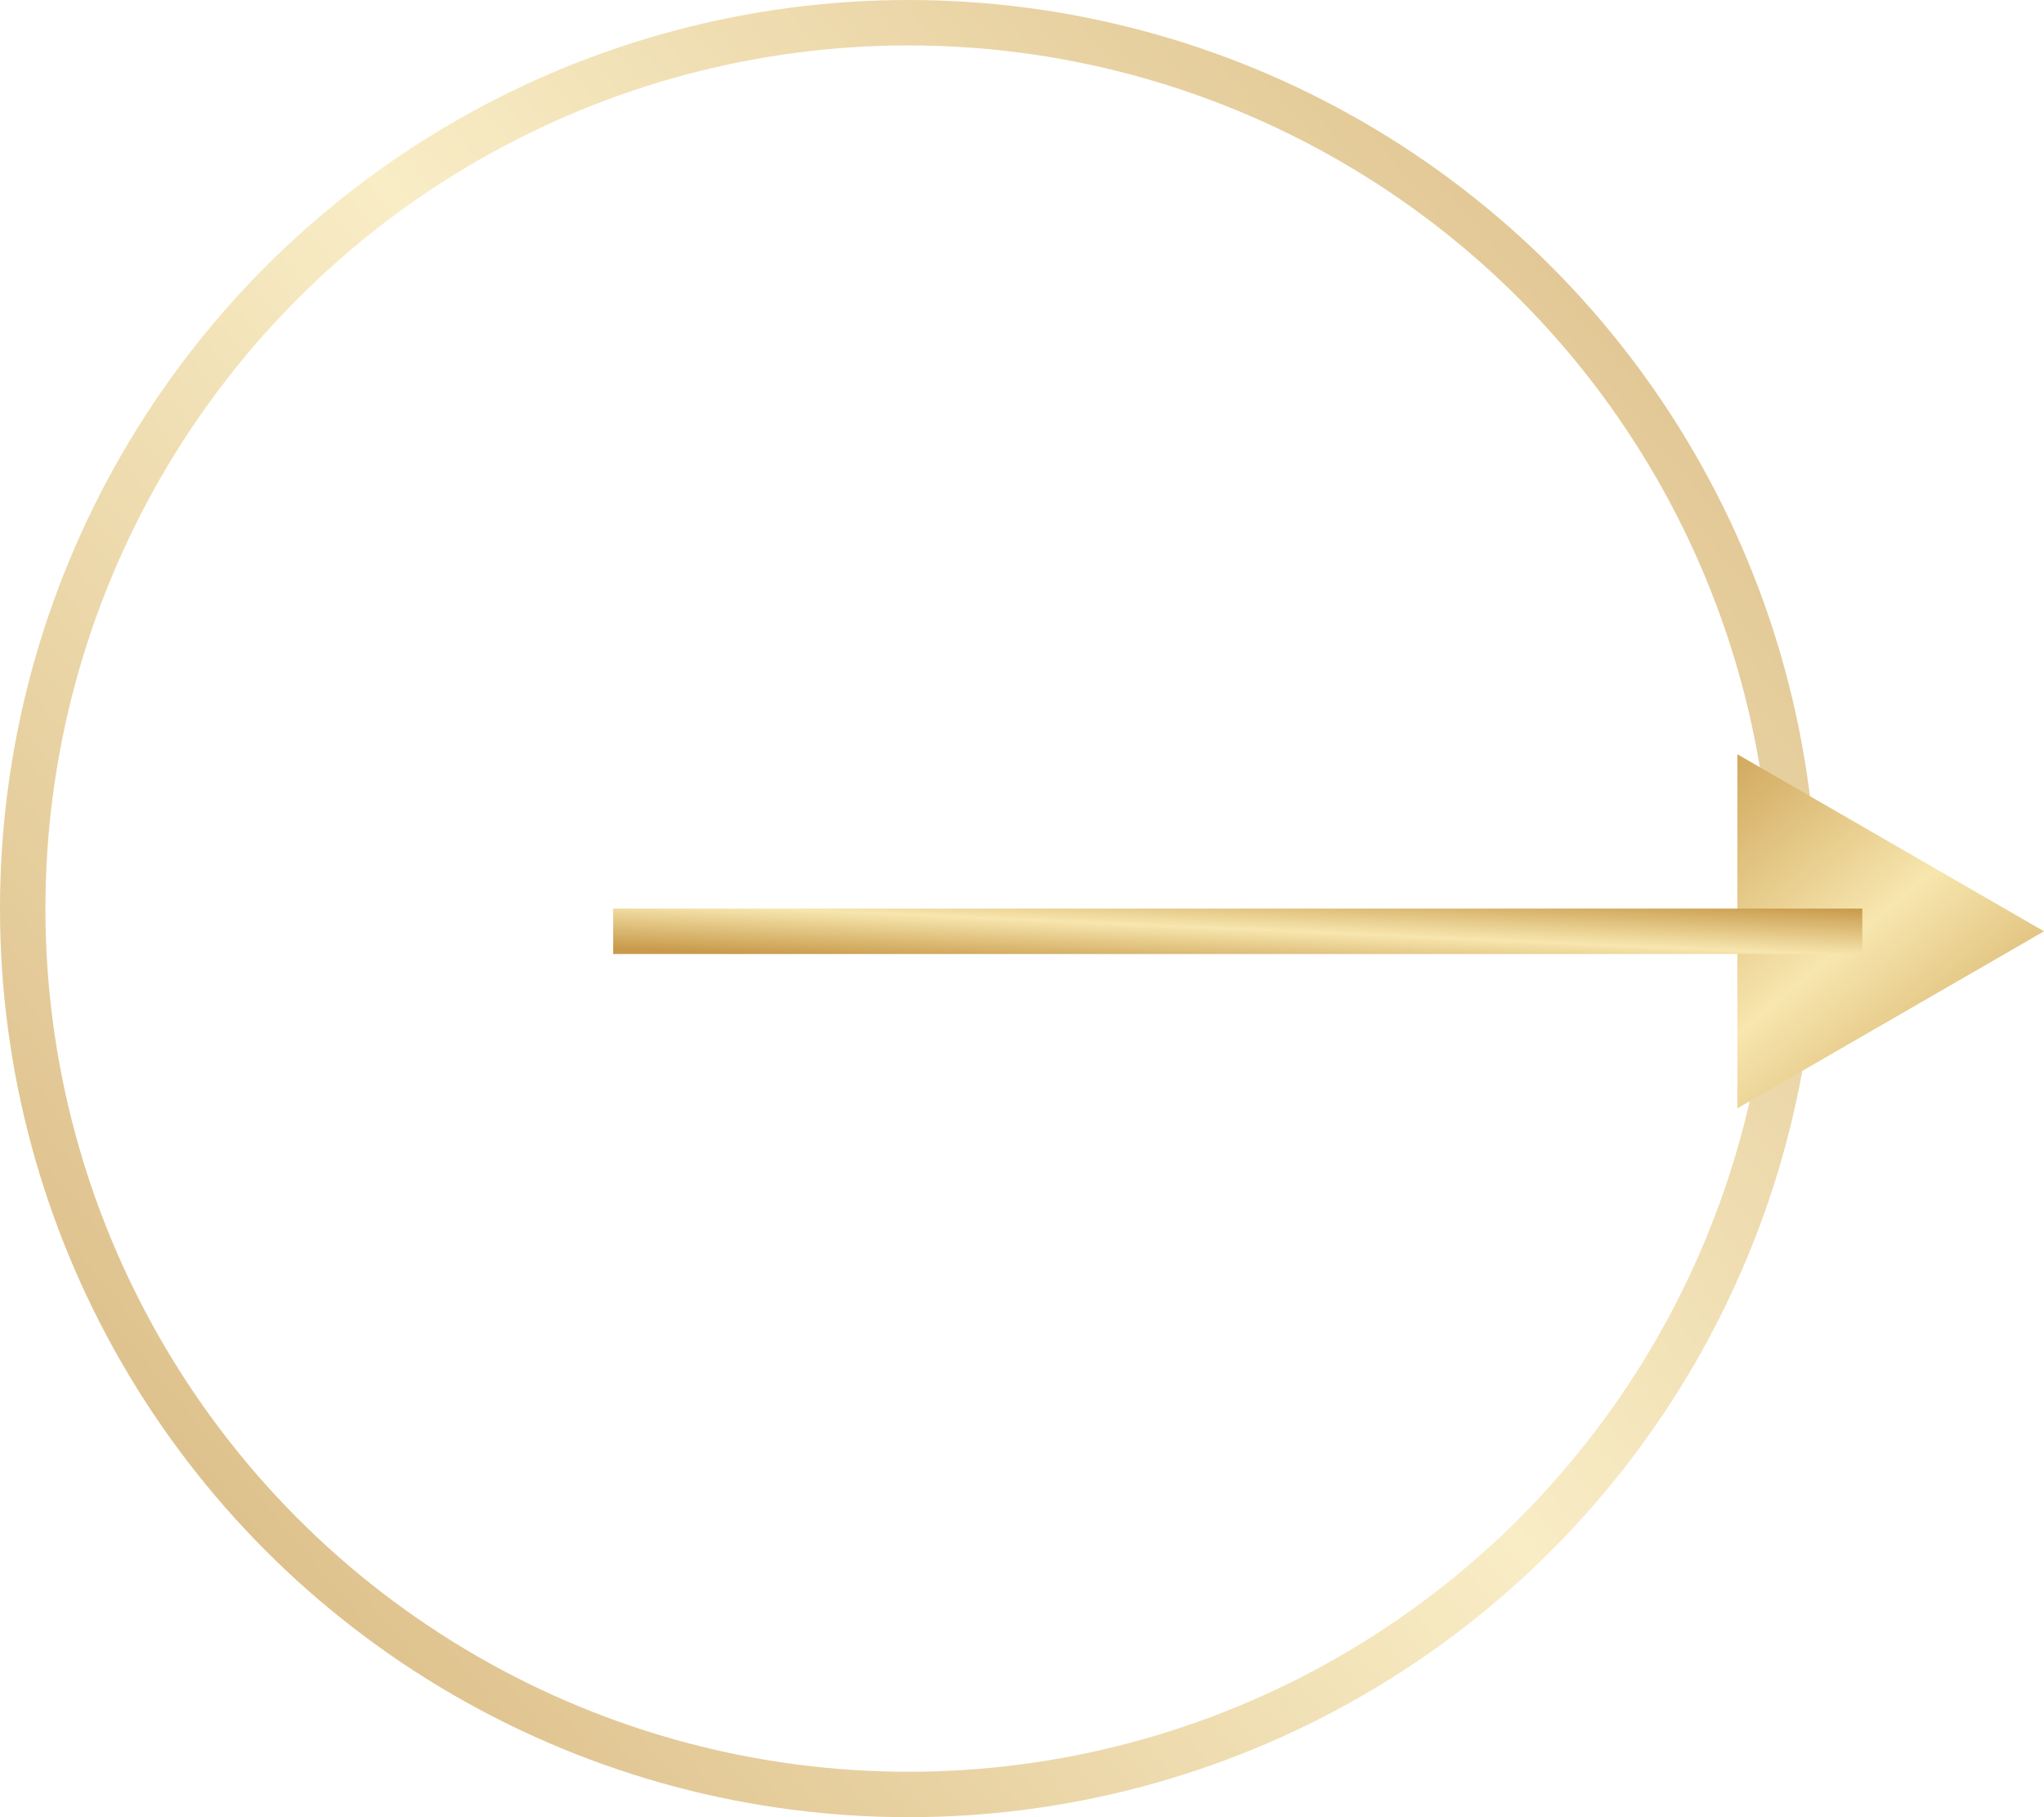 <svg width="45" height="40" viewBox="0 0 45 40" fill="none" xmlns="http://www.w3.org/2000/svg">
<circle opacity="0.7" cx="20" cy="20" r="19.5" stroke="url(#paint0_linear)"/>
<path d="M45 20.5L38.25 24.397L38.25 16.603L45 20.5Z" fill="url(#paint1_linear)"/>
<path d="M13.5 20H41V21H13.5V20Z" fill="url(#paint2_linear)"/>
<defs>
<linearGradient id="paint0_linear" x1="40" y1="0" x2="-0.778" y2="34.066" gradientUnits="userSpaceOnUse">
<stop stop-color="#C89A4B"/>
<stop offset="0.505" stop-color="#F7E6AE"/>
<stop offset="1" stop-color="#C89A4B"/>
</linearGradient>
<linearGradient id="paint1_linear" x1="45" y1="25" x2="37.335" y2="15.825" gradientUnits="userSpaceOnUse">
<stop stop-color="#C89A4B"/>
<stop offset="0.505" stop-color="#F7E6AE"/>
<stop offset="1" stop-color="#C89A4B"/>
</linearGradient>
<linearGradient id="paint2_linear" x1="41" y1="20" x2="40.91" y2="22.068" gradientUnits="userSpaceOnUse">
<stop stop-color="#C89A4B"/>
<stop offset="0.505" stop-color="#F7E6AE"/>
<stop offset="1" stop-color="#C89A4B"/>
</linearGradient>
</defs>
</svg>
